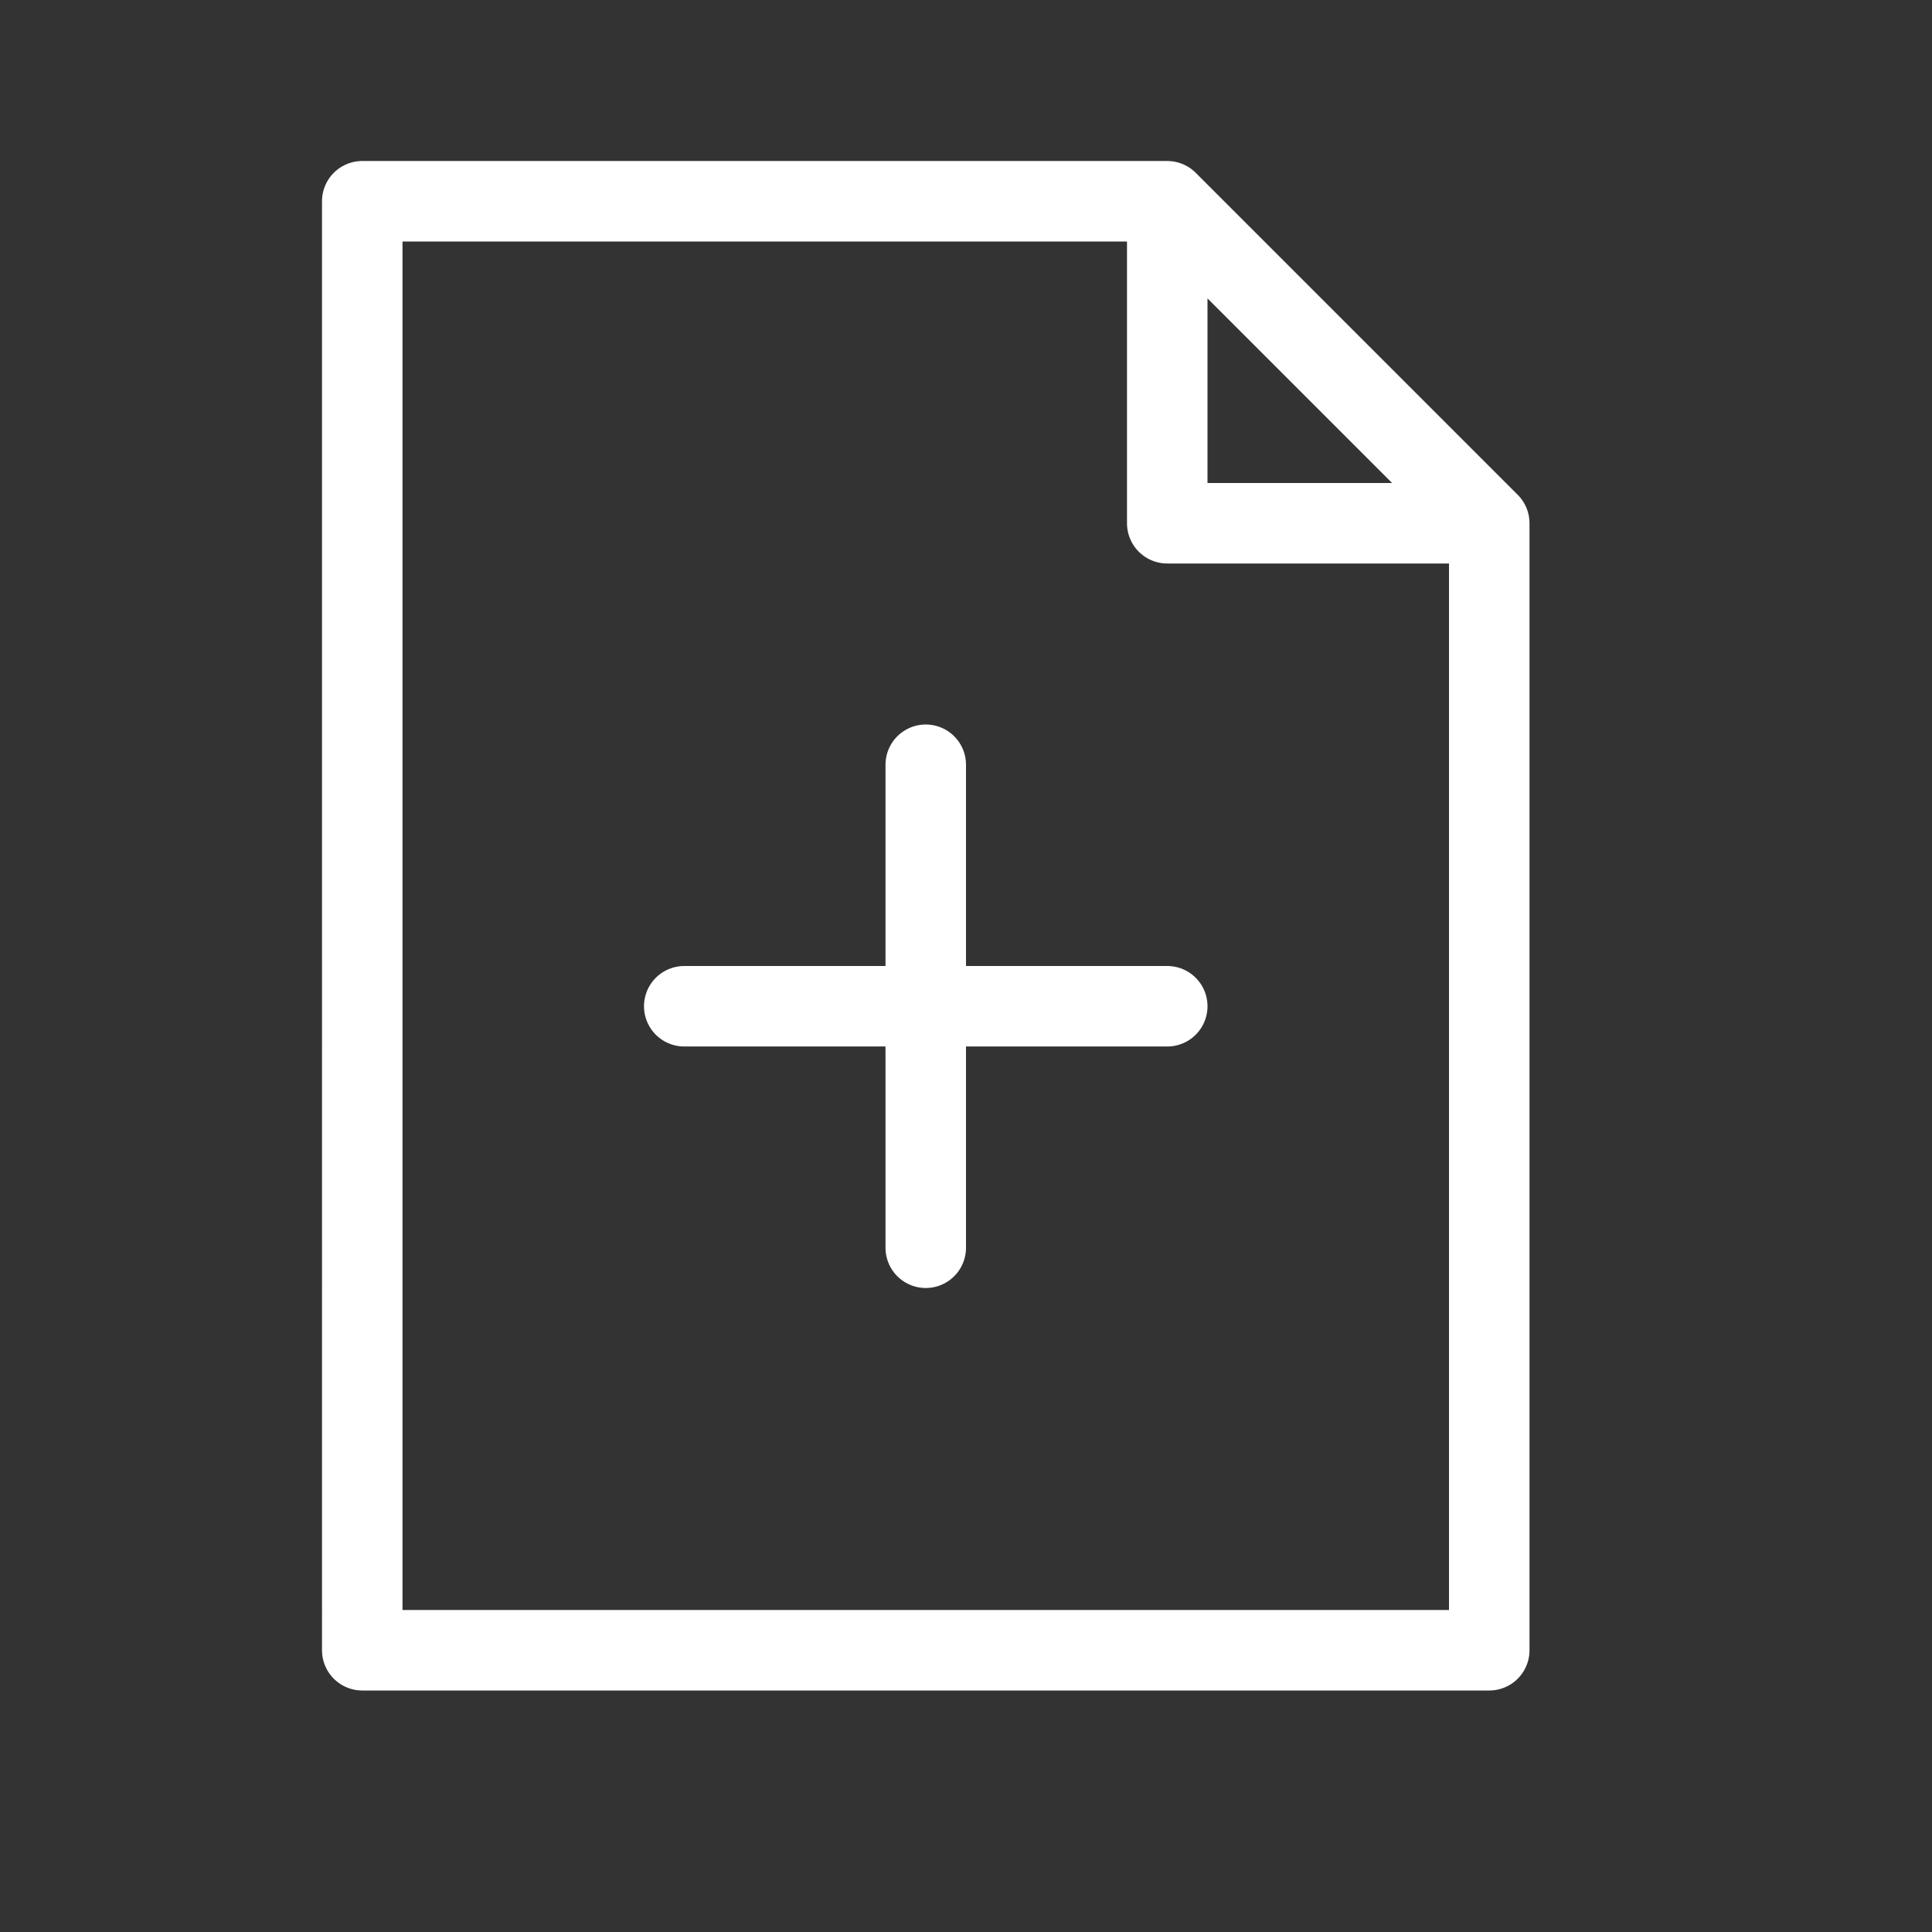 <svg xmlns="http://www.w3.org/2000/svg" version="1.1" xmlns:xlink="http://www.w3.org/1999/xlink" width="512" height="512" x="0" y="0" viewBox="0 0 24 24" style="enable-background:new 0 0 512 512" xml:space="preserve" class="">
  <rect x="0" y="0" width="24" height="24" fill="#333333" stroke="none"/>
  <g>
    <g fill="none" fill-rule="evenodd" stroke="#fff" stroke-linecap="round" stroke-linejoin="round">
      <path d="M14.5 12.5h-6m3-3v6M4.5 2.5h10l4 4v14h-14zm14 4h-4v-4" fill="" opacity="1"/>
    </g>
  </g>
</svg>
